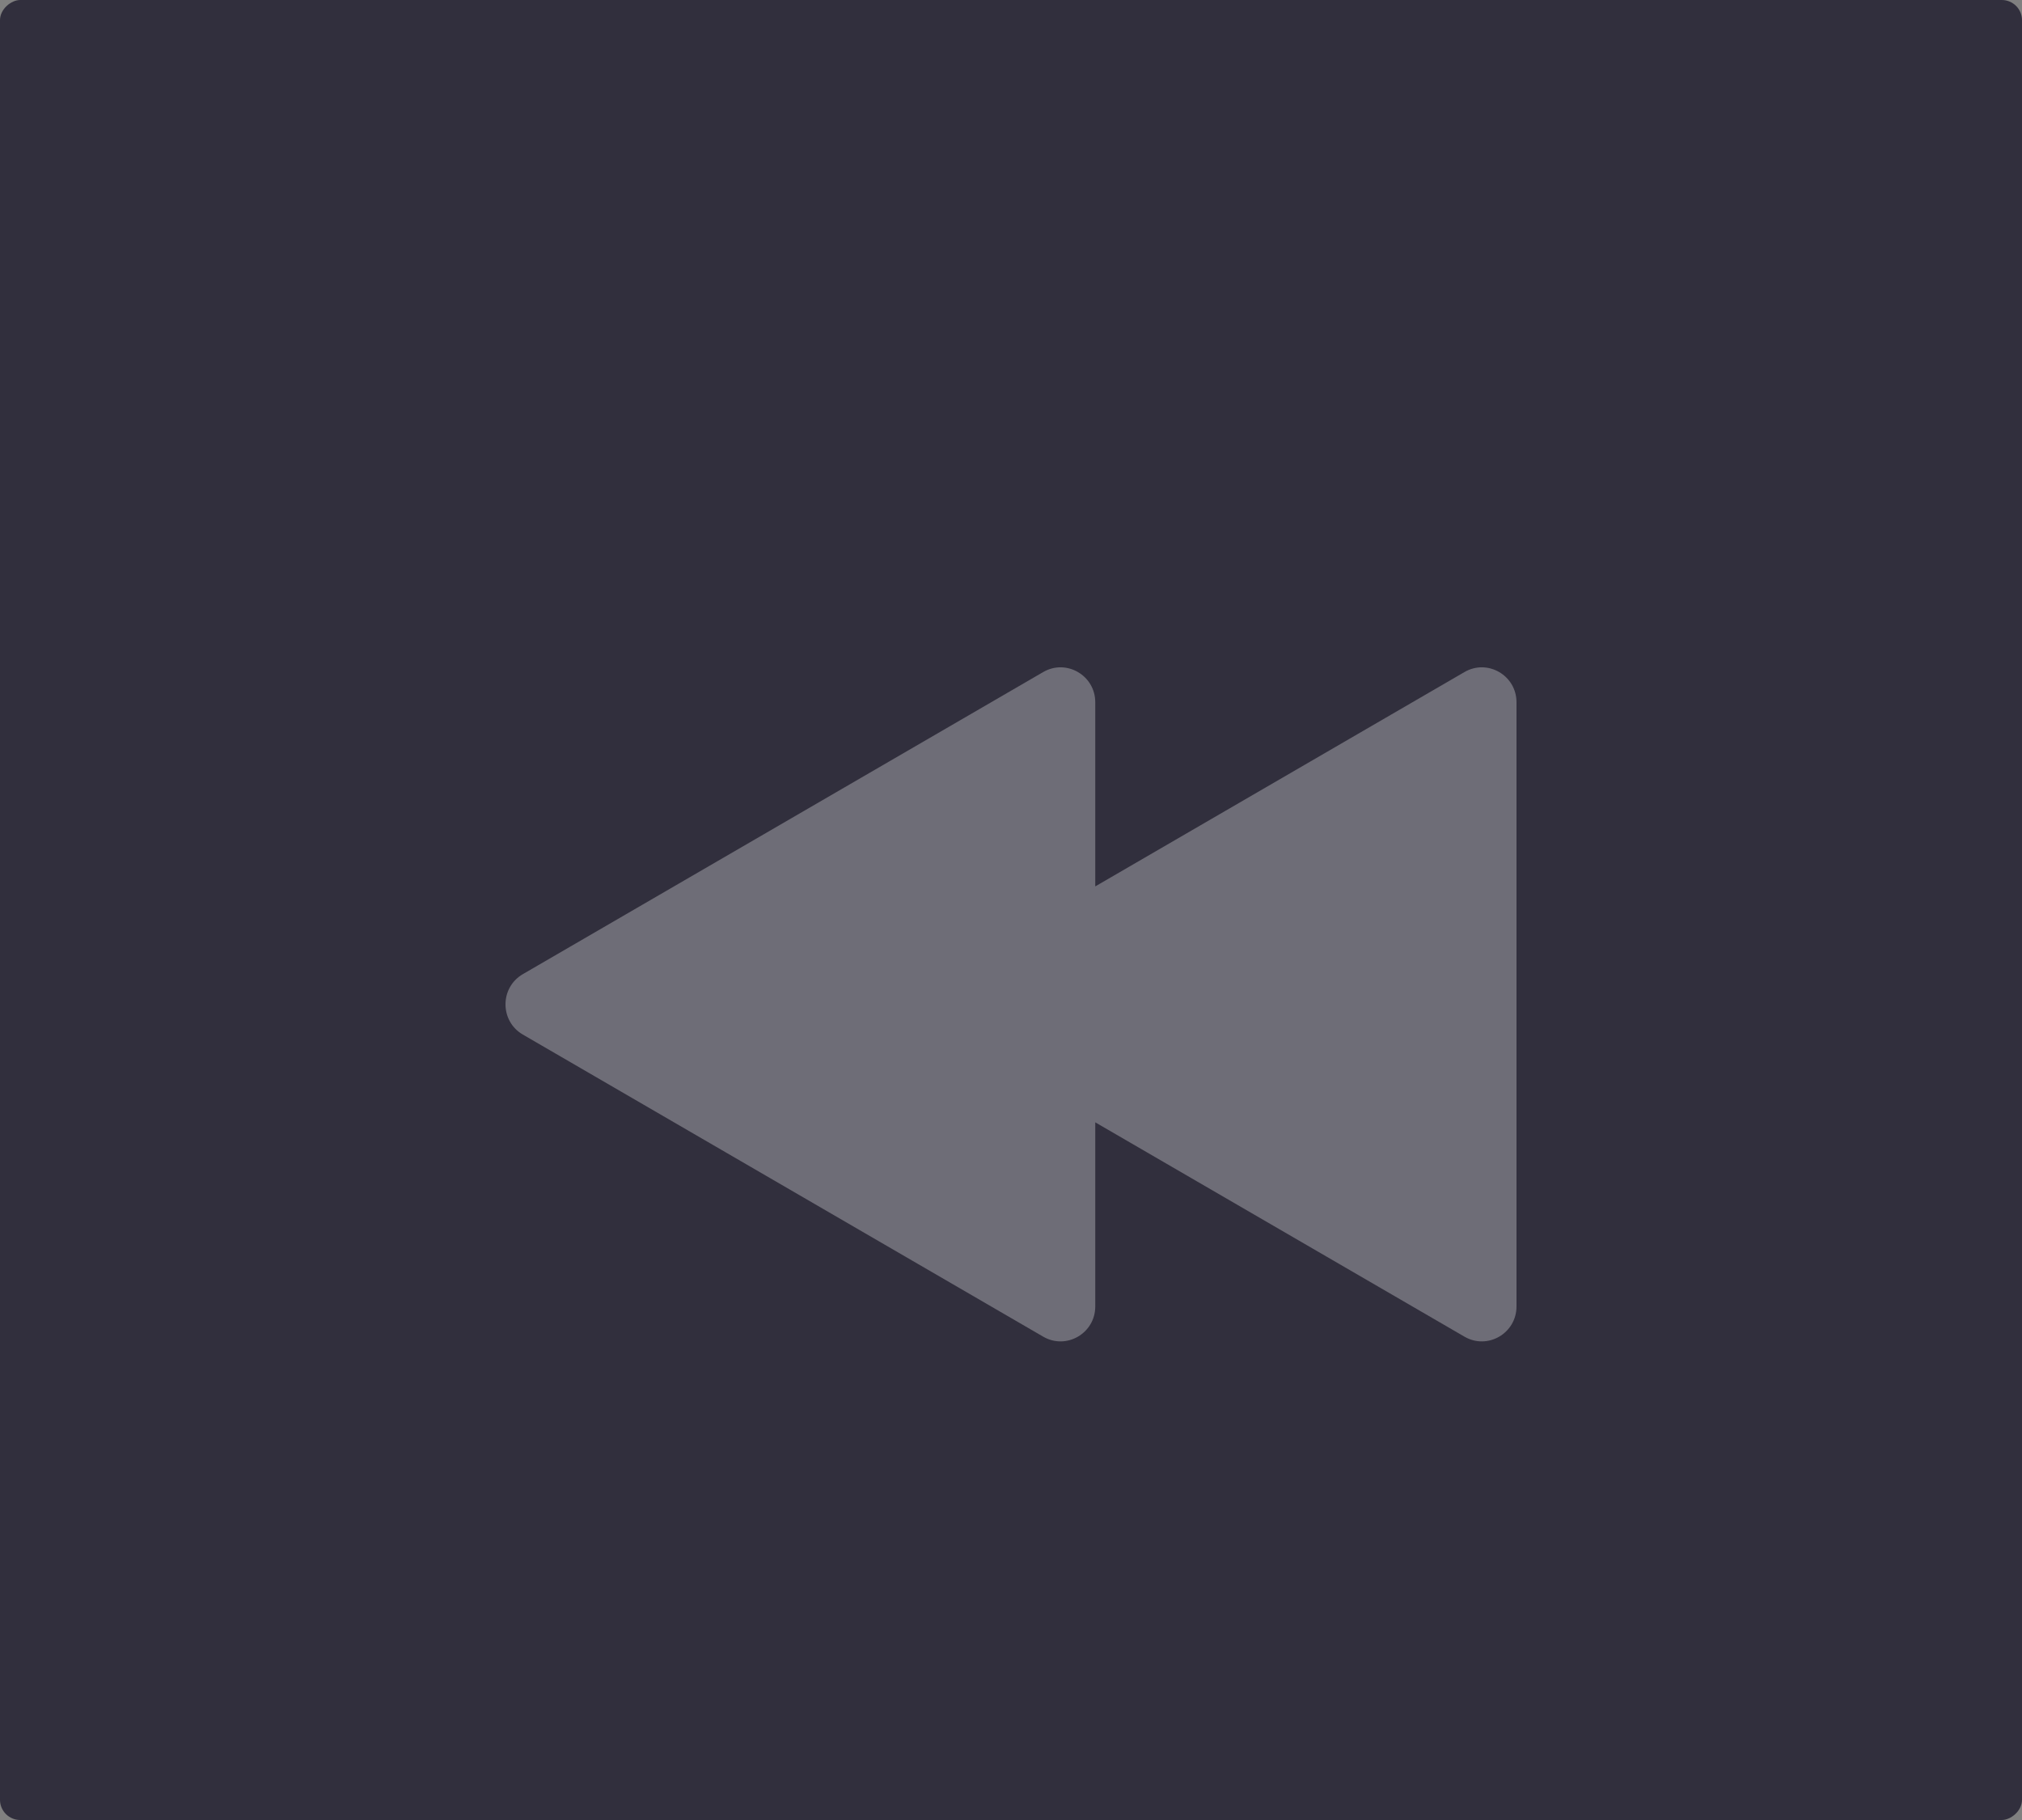 <svg width="100" height="90" viewBox="0 0 100 90" fill="none" xmlns="http://www.w3.org/2000/svg">
<rect x="0" y="0" width="100" height="90" fill="#808080" stroke="none"/>
<rect x="100" width="90" height="100" rx="1" transform="rotate(90 100 0)" fill="#312F3D"/>
<path fill-rule="evenodd" clip-rule="evenodd" d="M54.167 43.833L72.427 33.233C73.57 32.569 75 33.399 75 34.727L75 64.605C75 65.933 73.57 66.763 72.427 66.099L54.167 55.5L54.167 64.605C54.167 65.933 52.737 66.763 51.593 66.099L25.858 51.16C24.714 50.496 24.714 48.836 25.858 48.172L51.593 33.233C52.737 32.569 54.167 33.399 54.167 34.727L54.167 43.833Z" fill="white" fill-opacity="0.3"/>
</svg>

